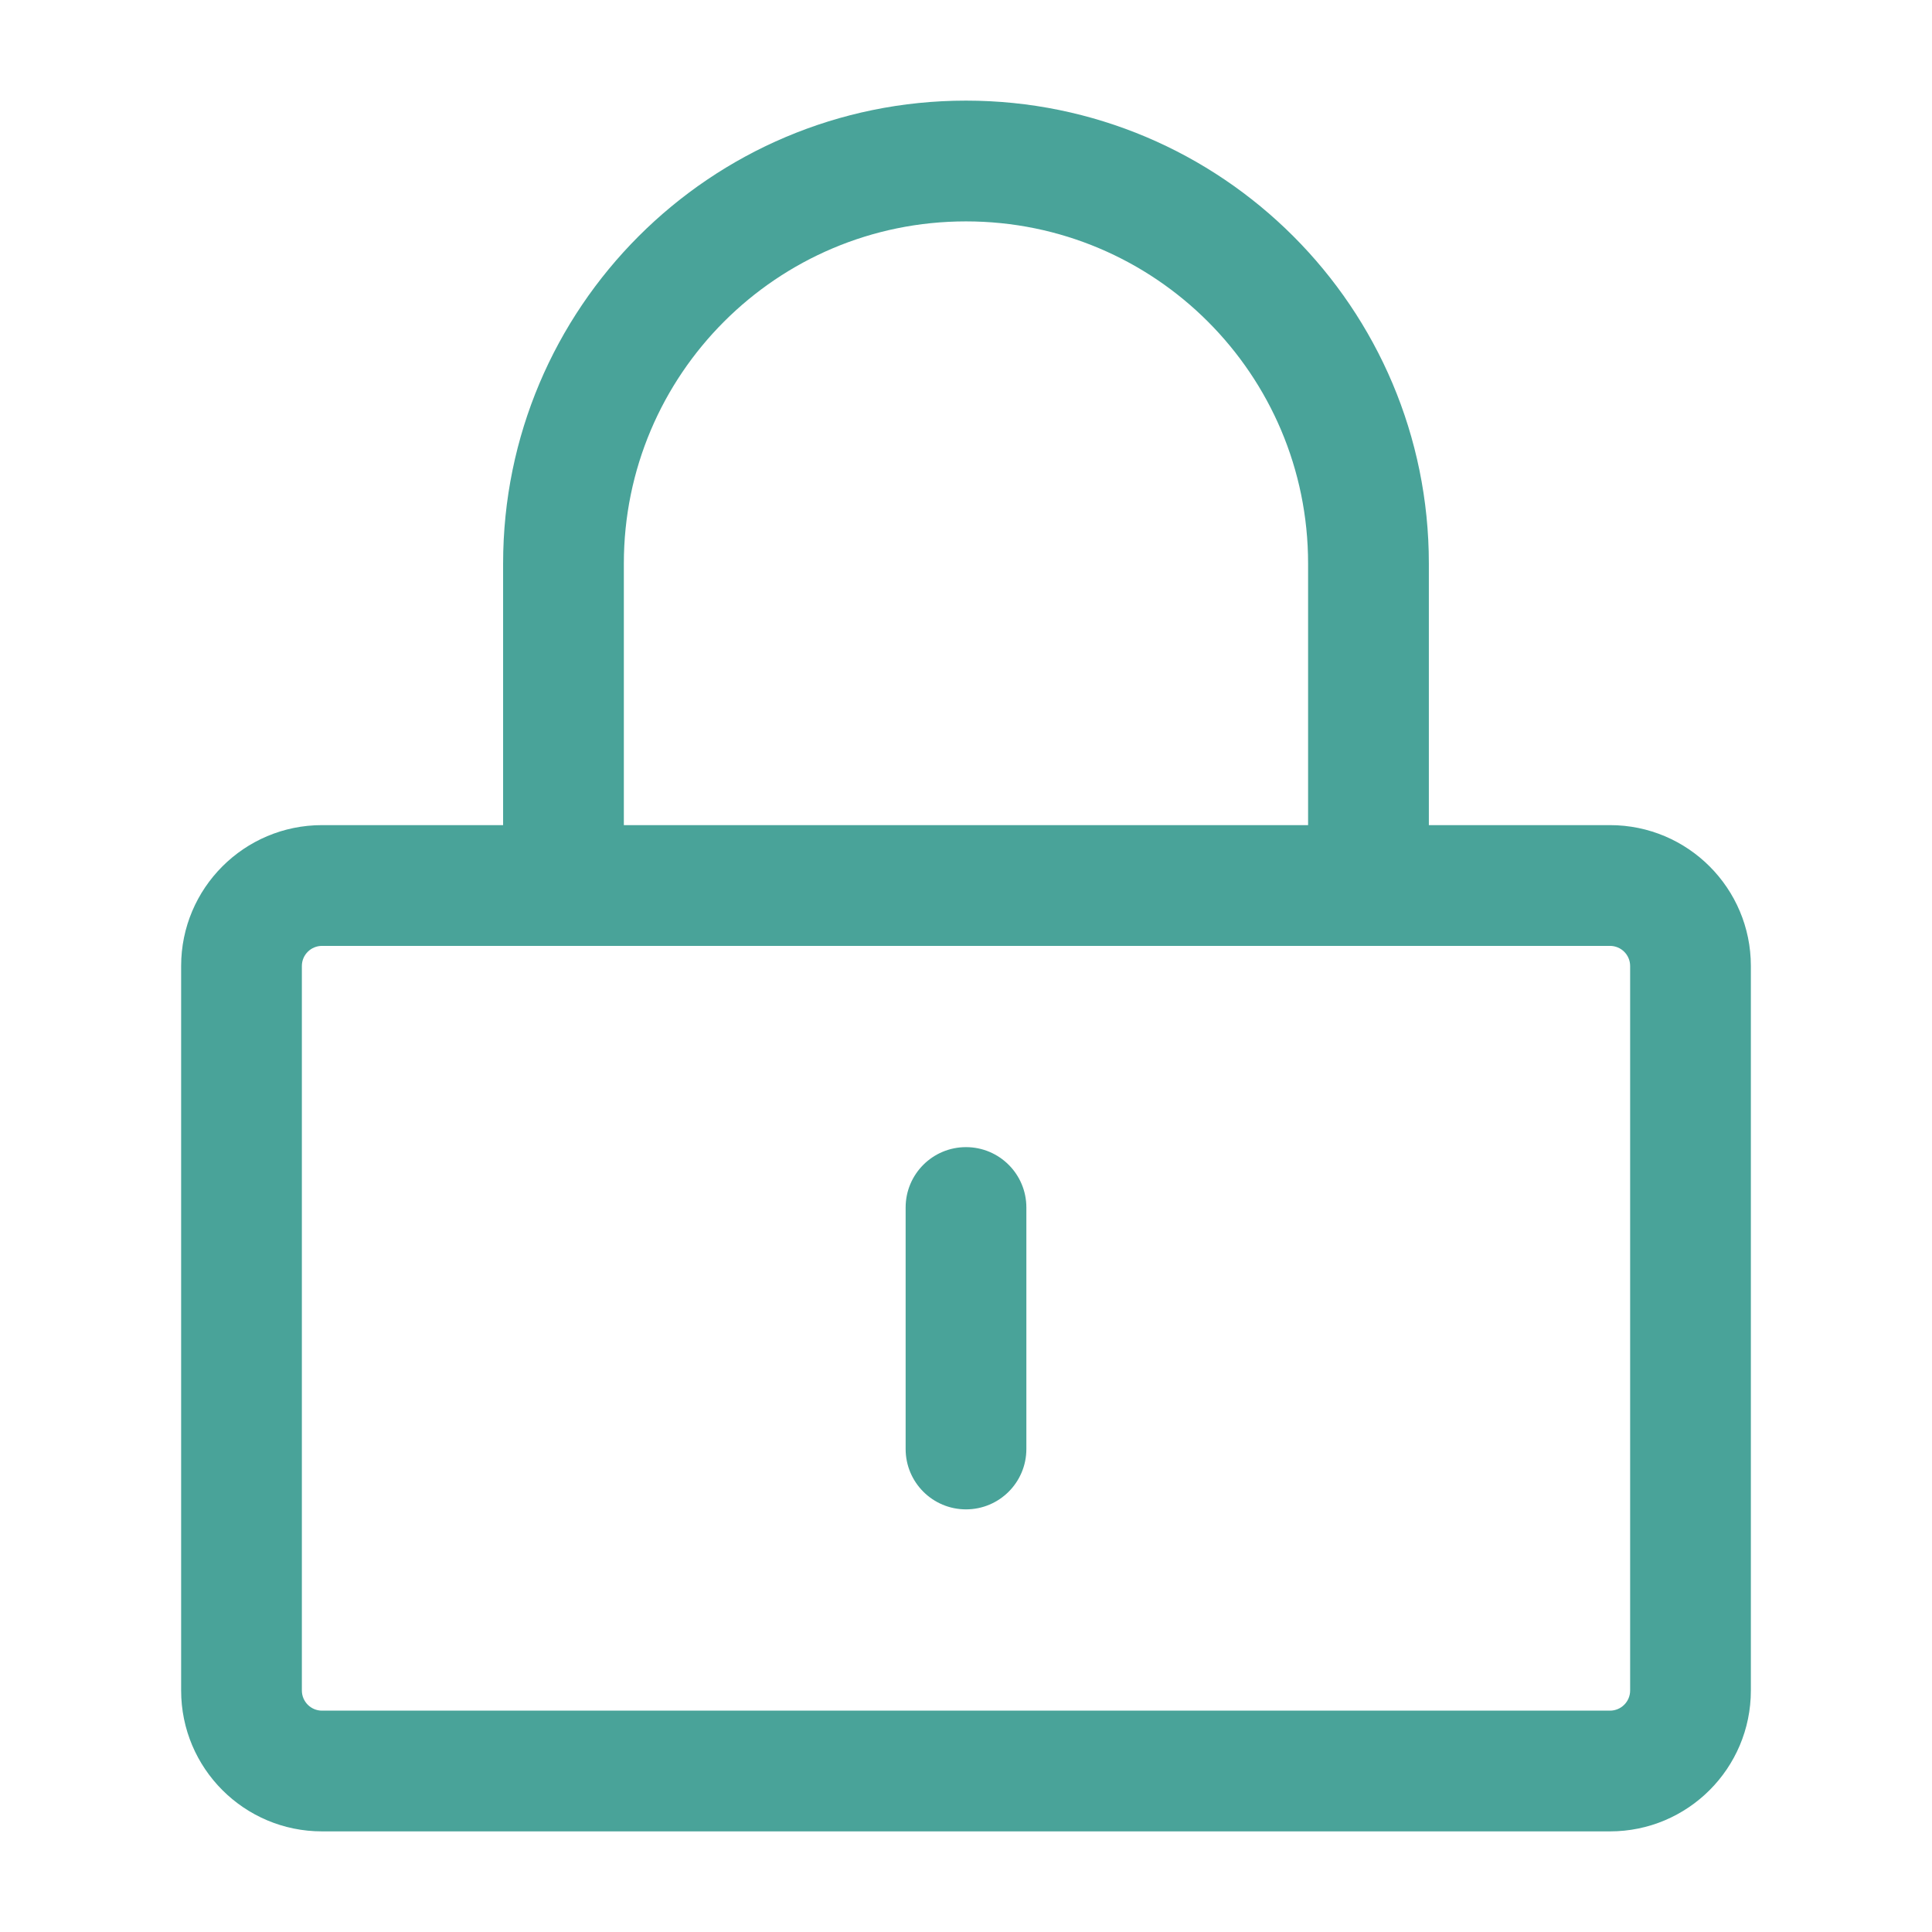 <svg width="61" height="61" viewBox="0 0 61 61" fill="none" xmlns="http://www.w3.org/2000/svg">
<path fill-rule="evenodd" clip-rule="evenodd" d="M10.167 29.865C9.816 29.865 9.531 30.149 9.531 30.5V53.375C9.531 53.726 9.816 54.011 10.167 54.011H50.833C51.184 54.011 51.469 53.726 51.469 53.375V30.5C51.469 30.149 51.184 29.865 50.833 29.865H10.167ZM5.719 30.5C5.719 28.044 7.71 26.052 10.167 26.052H50.833C53.29 26.052 55.281 28.044 55.281 30.5V53.375C55.281 55.832 53.29 57.823 50.833 57.823H10.167C7.71 57.823 5.719 55.832 5.719 53.375V30.5Z" fill="#49A399"/>
<path fill-rule="evenodd" clip-rule="evenodd" d="M30.499 6.99C24.534 6.99 19.697 11.826 19.697 17.792V27.959C19.697 29.011 18.844 29.865 17.791 29.865C16.738 29.865 15.885 29.011 15.885 27.959V17.792C15.885 9.72 22.428 3.177 30.499 3.177C38.571 3.177 45.114 9.72 45.114 17.792V27.959C45.114 29.011 44.261 29.865 43.208 29.865C42.155 29.865 41.301 29.011 41.301 27.959V17.792C41.301 11.826 36.465 6.99 30.499 6.99Z" fill="#49A399"/>
<path fill-rule="evenodd" clip-rule="evenodd" d="M30.5 36.219C31.553 36.219 32.406 37.072 32.406 38.125V45.75C32.406 46.803 31.553 47.656 30.5 47.656C29.447 47.656 28.594 46.803 28.594 45.75V38.125C28.594 37.072 29.447 36.219 30.5 36.219Z" fill="#49A399"/>
</svg>
